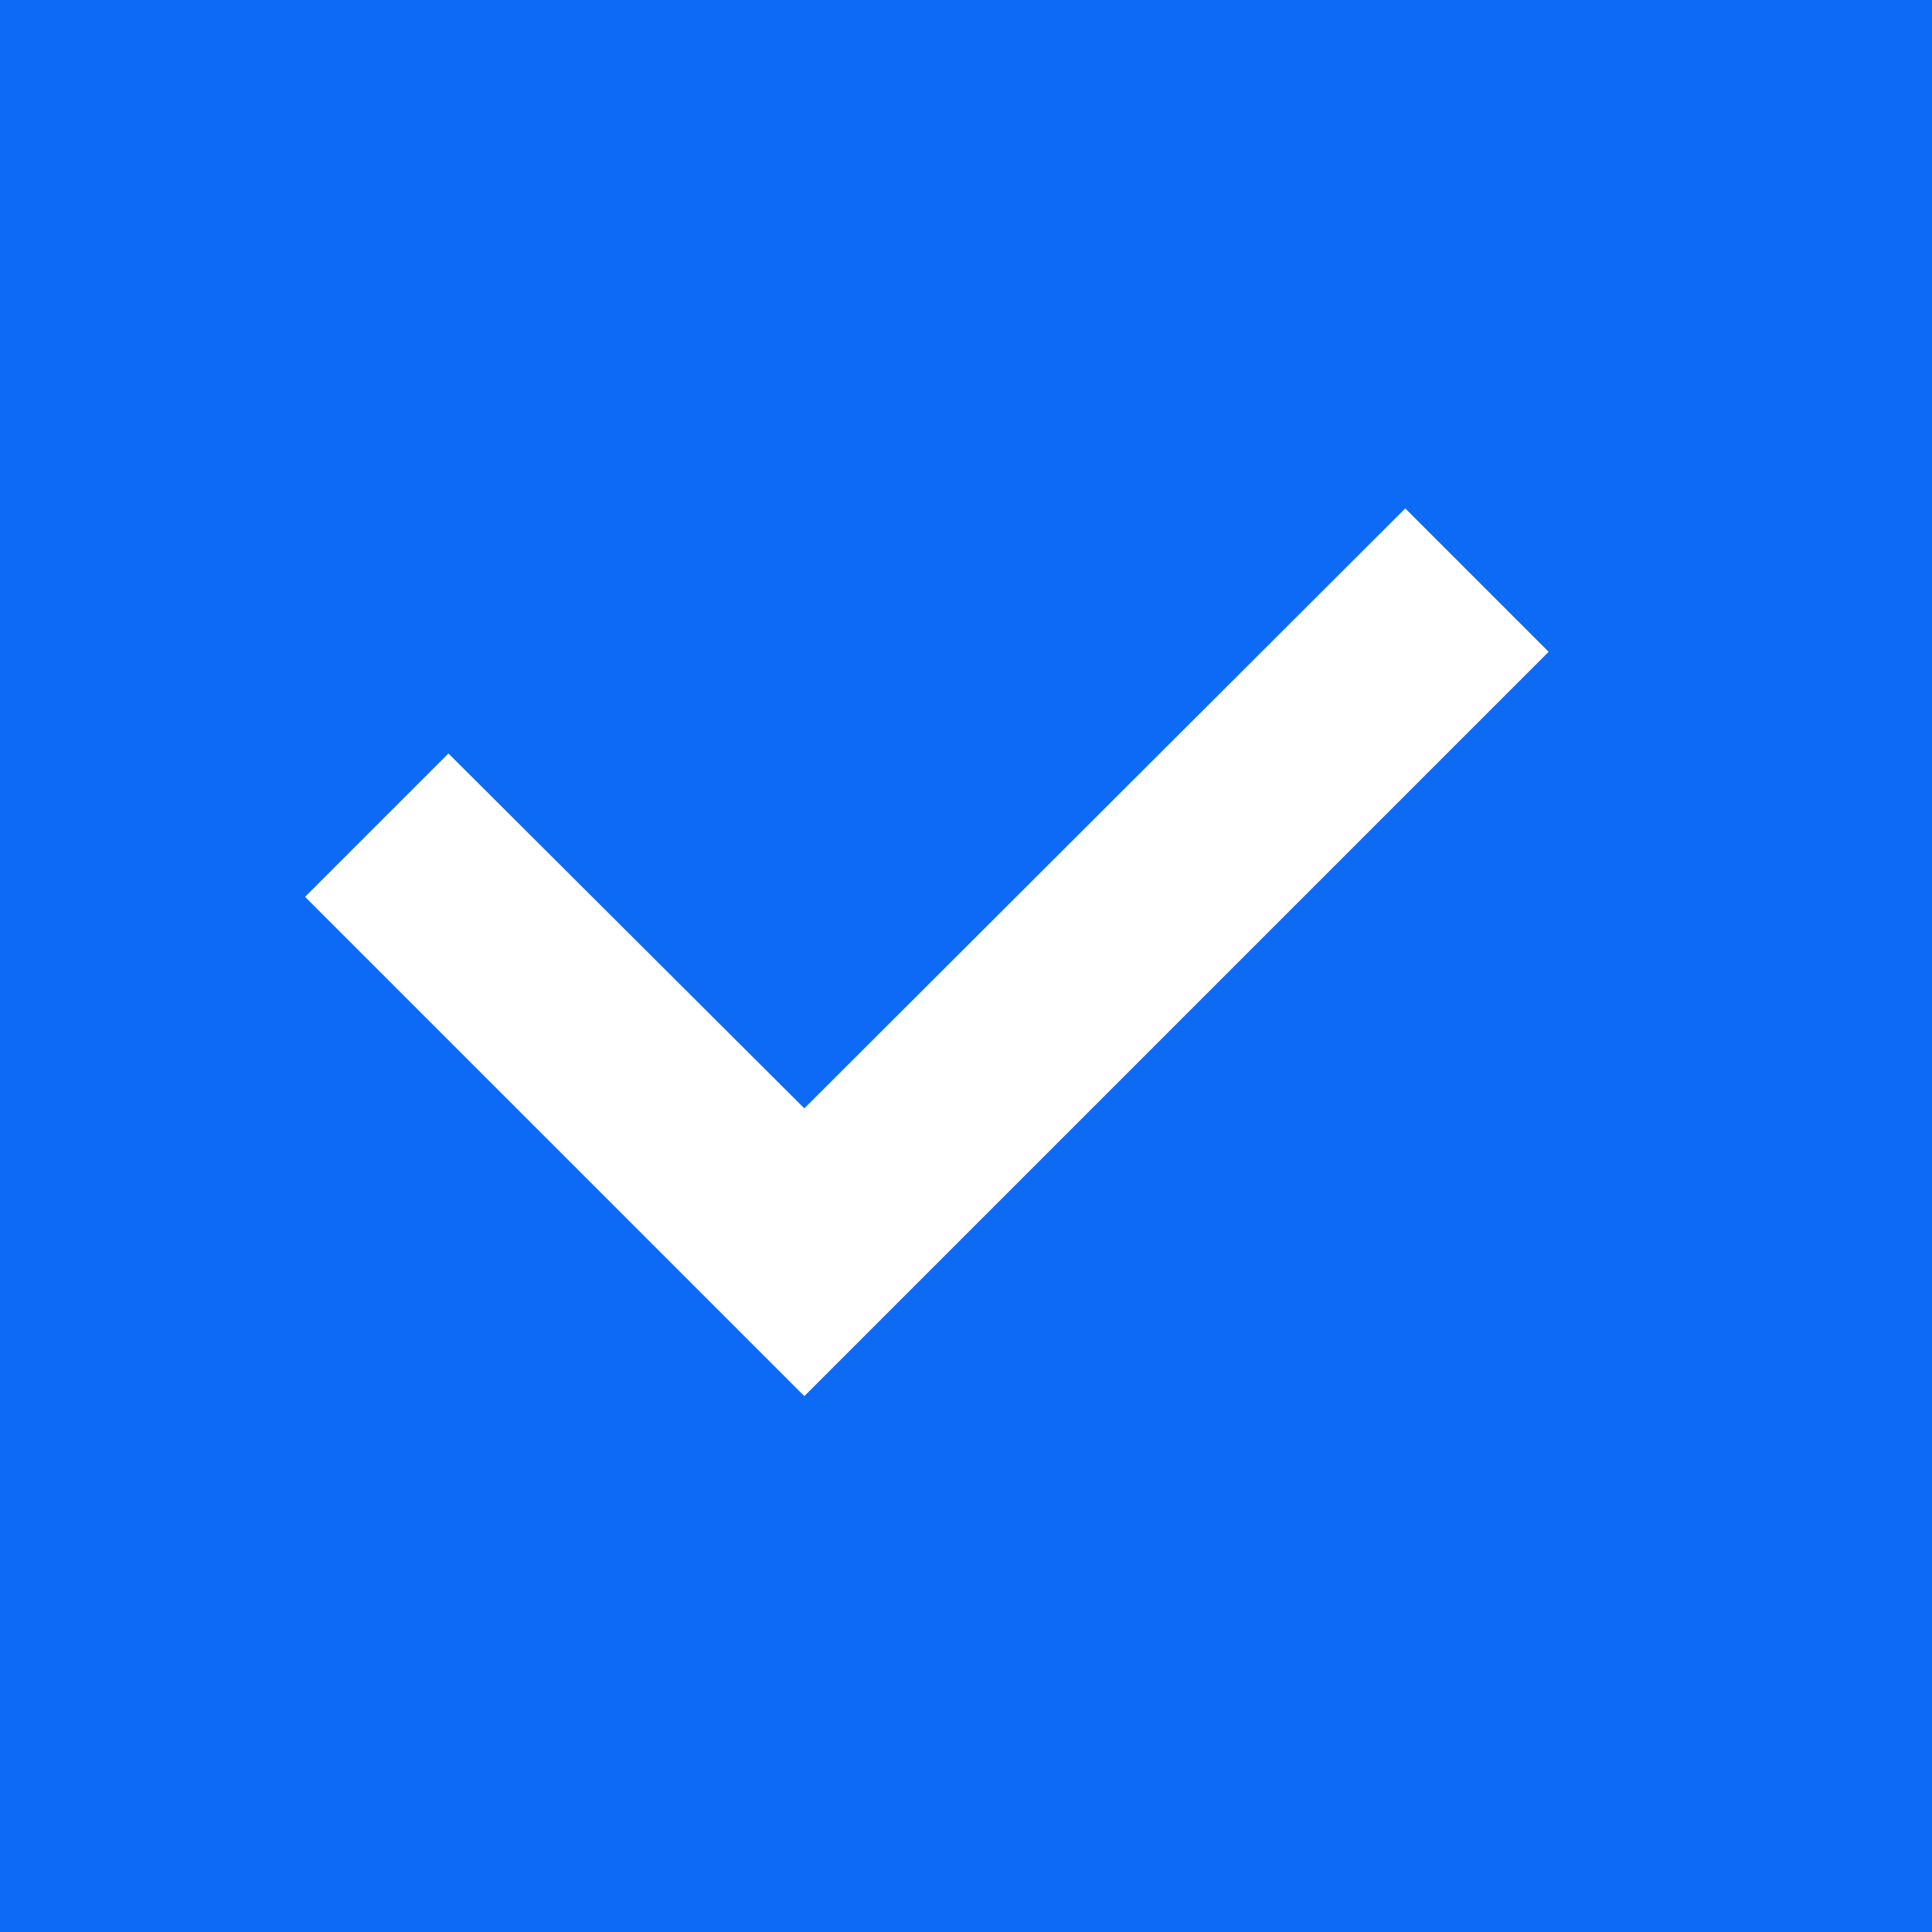 <svg width="19" height="19" viewBox="0 0 19 19" fill="none" xmlns="http://www.w3.org/2000/svg">
	<rect width="19" height="19" fill="#0D6AF5"/>
	<path d="M4.41 7.41L7.91 10.9L13.82 5L15.23 6.41L7.91 13.73L3 8.82L4.41 7.41Z" fill="white"/>
</svg>